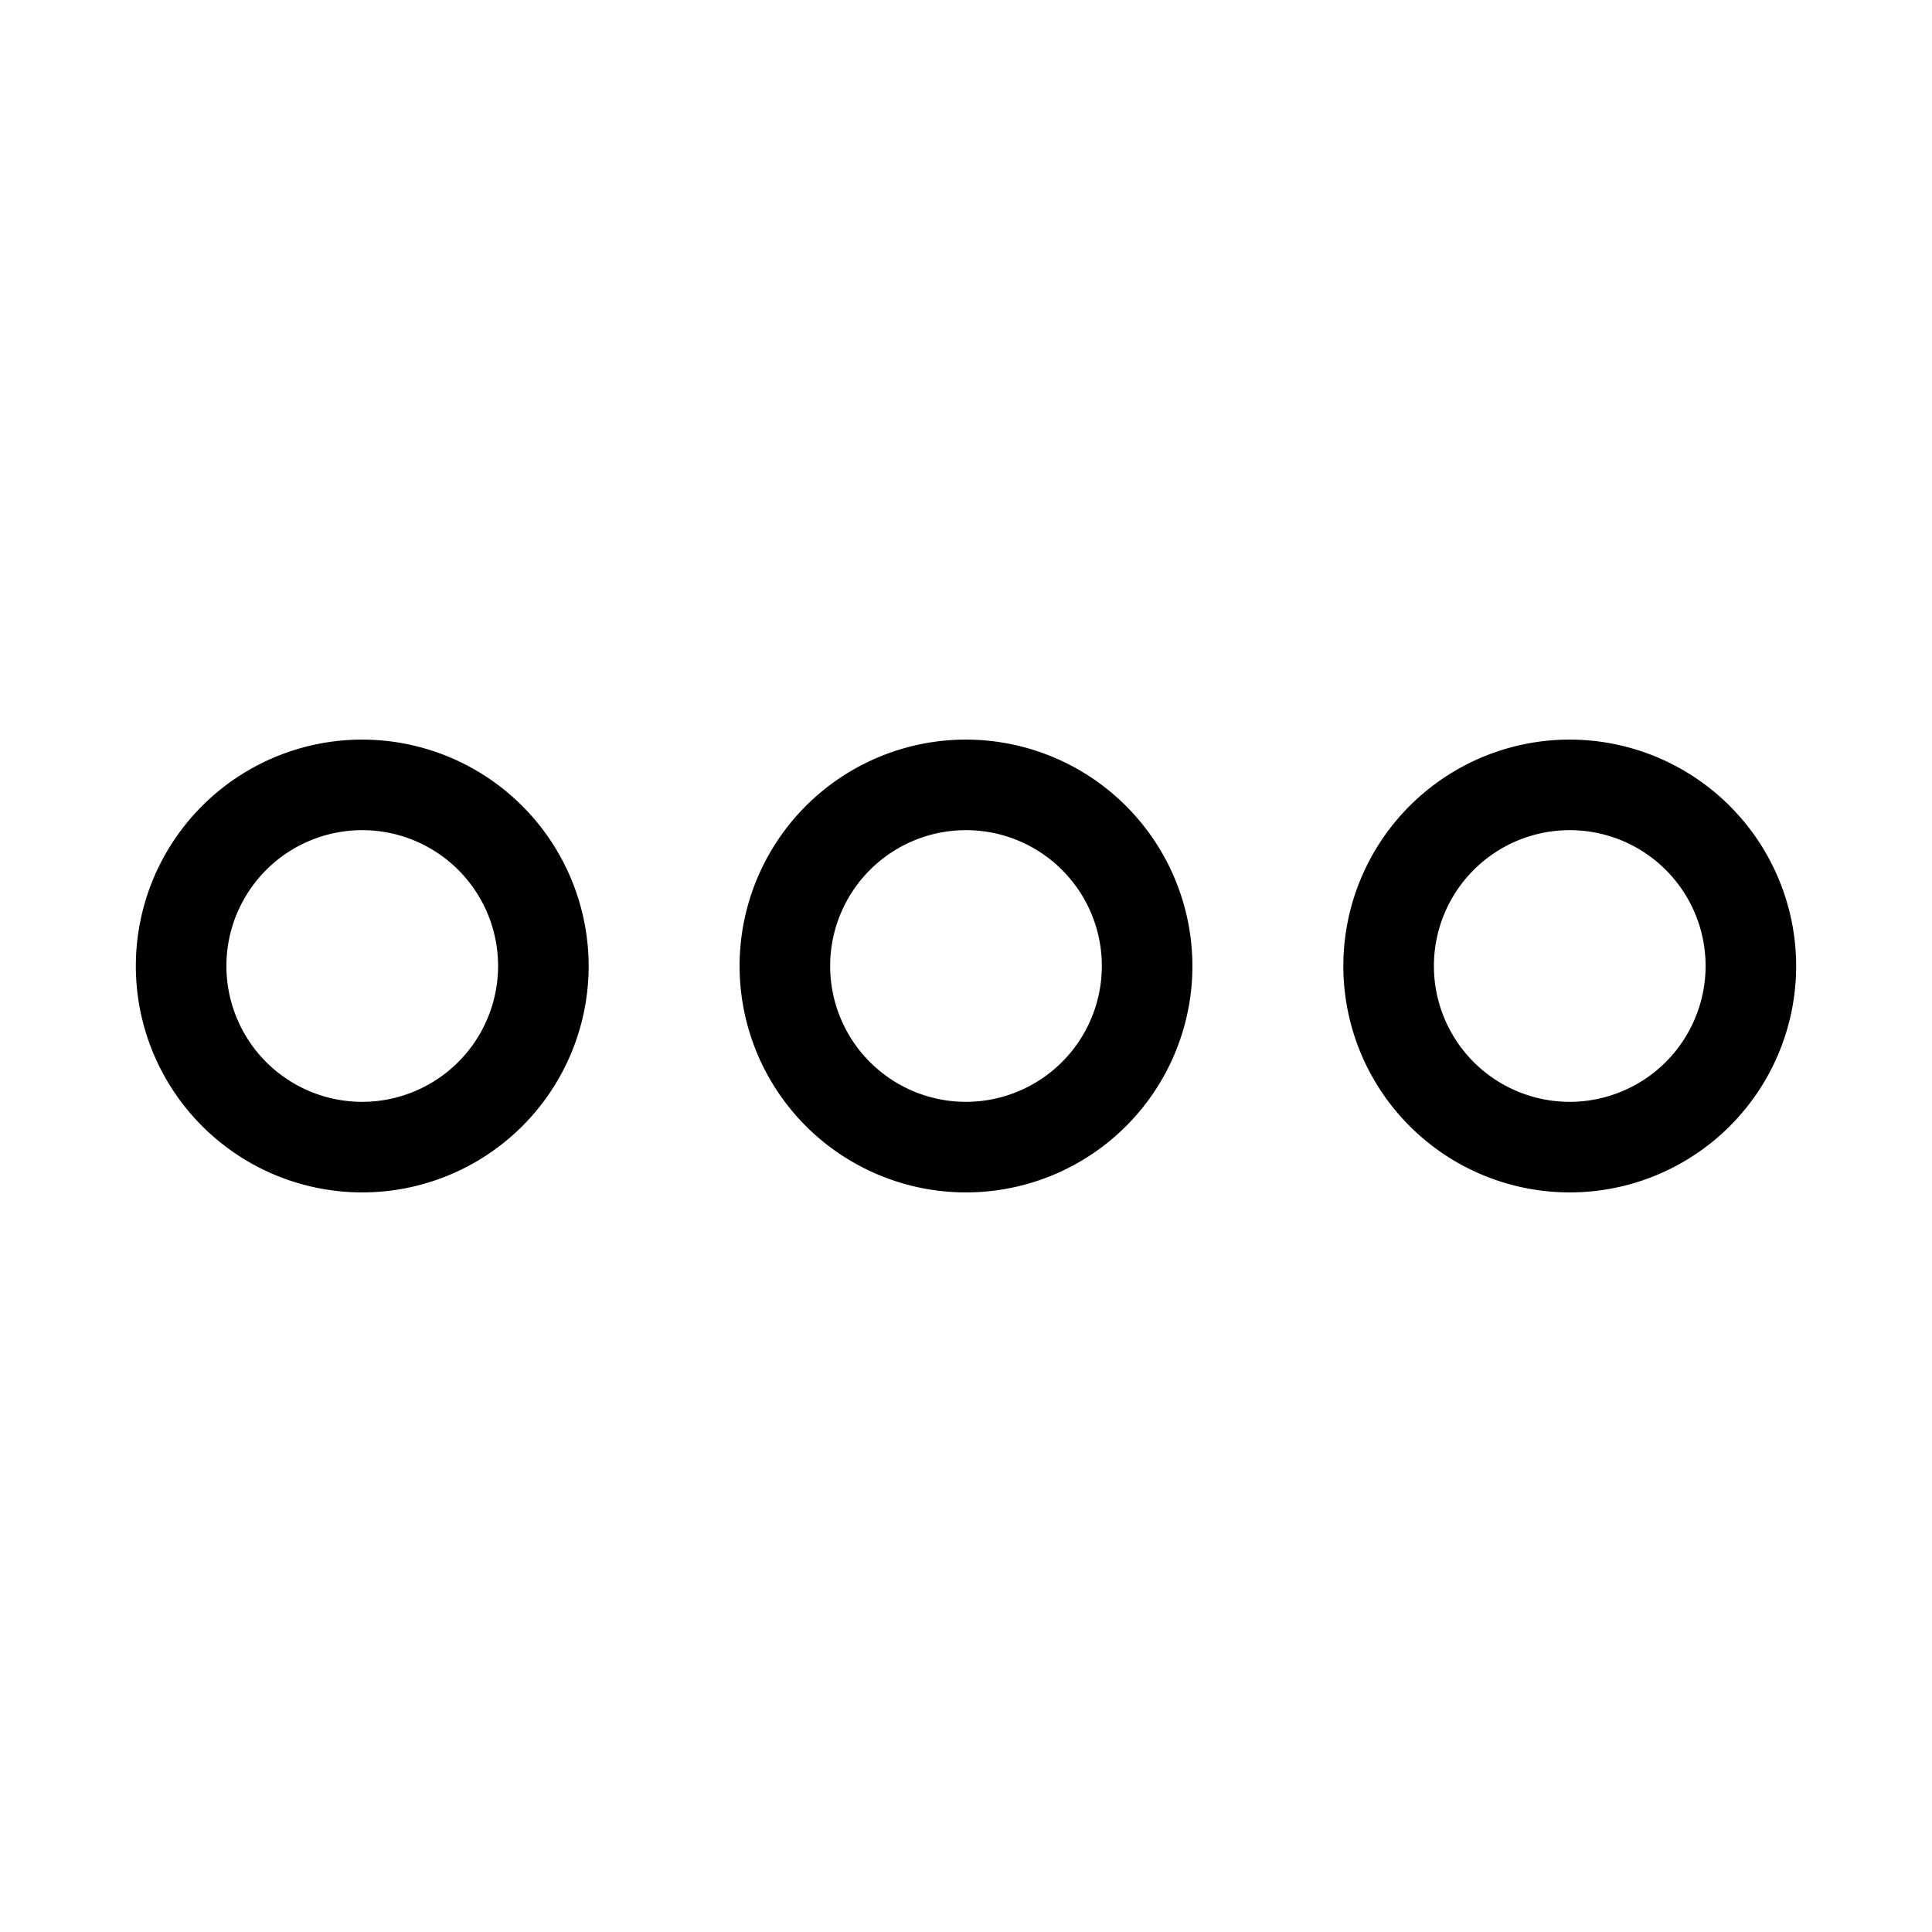 <svg id="Flat" xmlns="http://www.w3.org/2000/svg" viewBox="0 0 256 256">
  <path d="M128,98a30,30,0,1,0,30,30A30.034,30.034,0,0,0,128,98Zm0,48a18,18,0,1,1,18-18A18.02,18.02,0,0,1,128,146ZM48,98a30,30,0,1,0,30,30A30.034,30.034,0,0,0,48,98Zm0,48a18,18,0,1,1,18-18A18.02,18.02,0,0,1,48,146ZM208,98a30,30,0,1,0,30,30A30.034,30.034,0,0,0,208,98Zm0,48a18,18,0,1,1,18-18A18.02,18.02,0,0,1,208,146Z"/>
</svg>
